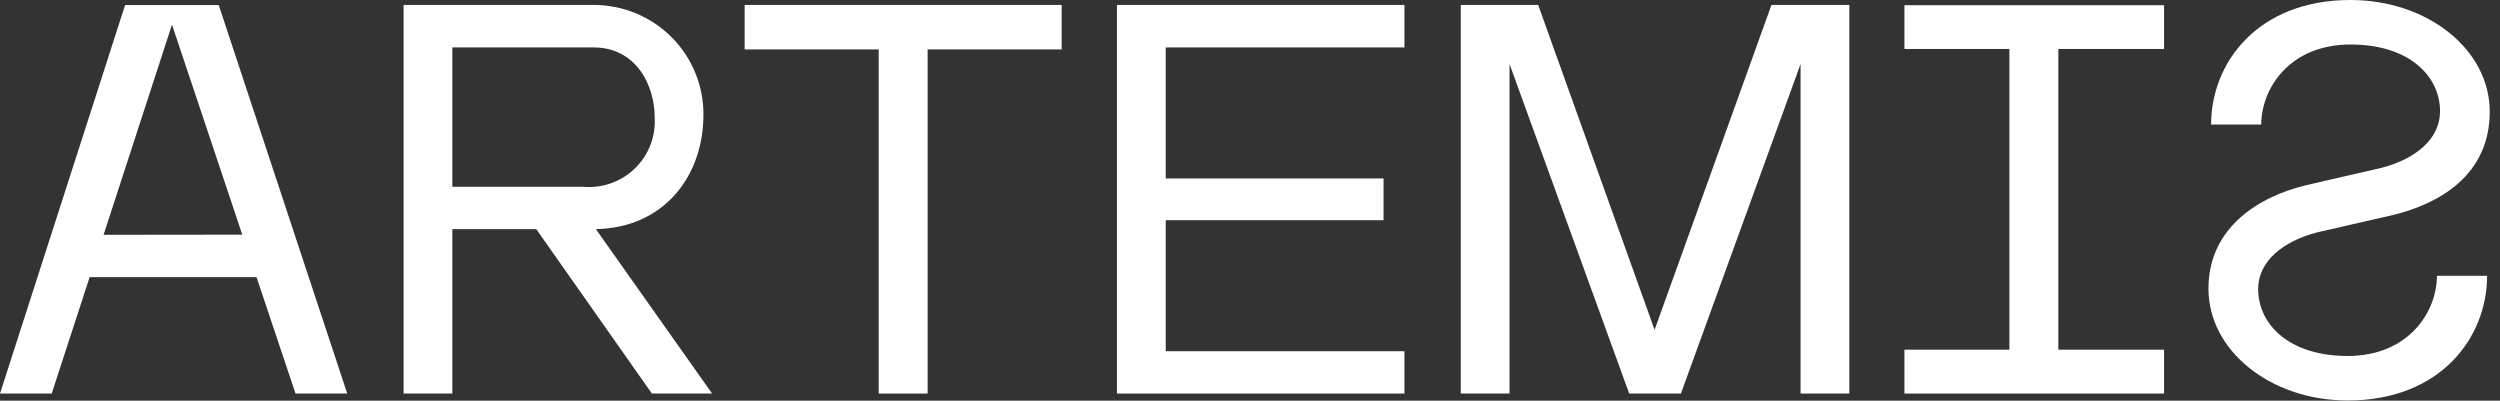 <svg class="artemis-logo" width="312" height="50" viewBox="0 0 312 50" fill="none" xmlns="http://www.w3.org/2000/svg">
<rect x="0" y="0" width="312" height="50" fill="#333333" stroke="none"/>
<path class="artemis-logo-letter-a" d="M43.335 49.116H36.882L32.013 34.589L11.186 34.589L6.453 49.116H0L15.611 0.634L27.299 0.634L43.335 49.116ZM30.236 29.285L21.465 3.075L12.925 29.305L30.236 29.285Z" fill="white"/>
<path class="artemis-logo-letter-b" d="M88.872 49.116H81.357L66.924 28.593H56.453V49.116H50.367V0.615H74.092C75.896 0.615 77.682 0.969 79.348 1.658C81.013 2.346 82.526 3.355 83.799 4.626C85.071 5.897 86.079 7.406 86.764 9.065C87.449 10.725 87.798 12.503 87.79 14.297C87.79 22.137 82.709 28.459 74.363 28.593L88.872 49.116ZM72.721 23.309C73.905 23.42 75.099 23.274 76.221 22.881C77.343 22.489 78.367 21.859 79.221 21.035C80.074 20.211 80.739 19.213 81.167 18.11C81.596 17.006 81.779 15.823 81.704 14.643C81.704 10.569 79.328 5.919 74.092 5.919H56.453V23.309H72.721Z" fill="white"/>
<path d="M132.497 0.615V6.168H115.766V49.116H109.661V6.168H92.93V0.615H132.497Z" fill="white"/>
<path d="M145.481 5.919V22.271H172.665V27.479H145.481V43.832H175.273V49.116H139.396V0.615H175.273V5.919H145.481Z" fill="white"/>
<path d="M230.797 0.615V49.116H224.711V7.994L209.777 49.116H203.324L188.39 7.994V49.116H182.304V0.615H191.964L206.492 41.161L221.079 0.615H230.797Z" fill="white"/>
<path d="M270.075 43.64H256.879V6.111H270.075V0.653H256.879H250.774H237.675V6.111H250.774V43.64H237.675V49.116H250.774H256.879H270.075V43.64Z" fill="white"/>
<path d="M290.182 22.56L297.137 20.965C301.446 19.869 304.518 17.352 304.518 13.893C304.518 9.493 300.654 5.553 293.37 5.553C285.642 5.553 282.203 11.145 282.203 15.546H275.943C275.943 7.859 281.739 0 293.331 0C302.991 0 310.719 6.207 310.719 13.932C310.719 21.945 304.305 25.461 298.606 26.845L296.152 27.402L289.197 28.997C284.888 30.111 281.816 32.629 281.816 36.068C281.816 40.469 285.68 44.427 292.964 44.427C300.692 44.427 304.131 38.816 304.131 34.416H310.391C310.391 42.102 304.595 49.981 293.003 49.981C283.343 49.981 275.615 43.755 275.615 36.03C275.615 28.305 282.048 24.5 287.728 23.136L290.182 22.56Z" fill="white"/>
</svg>
